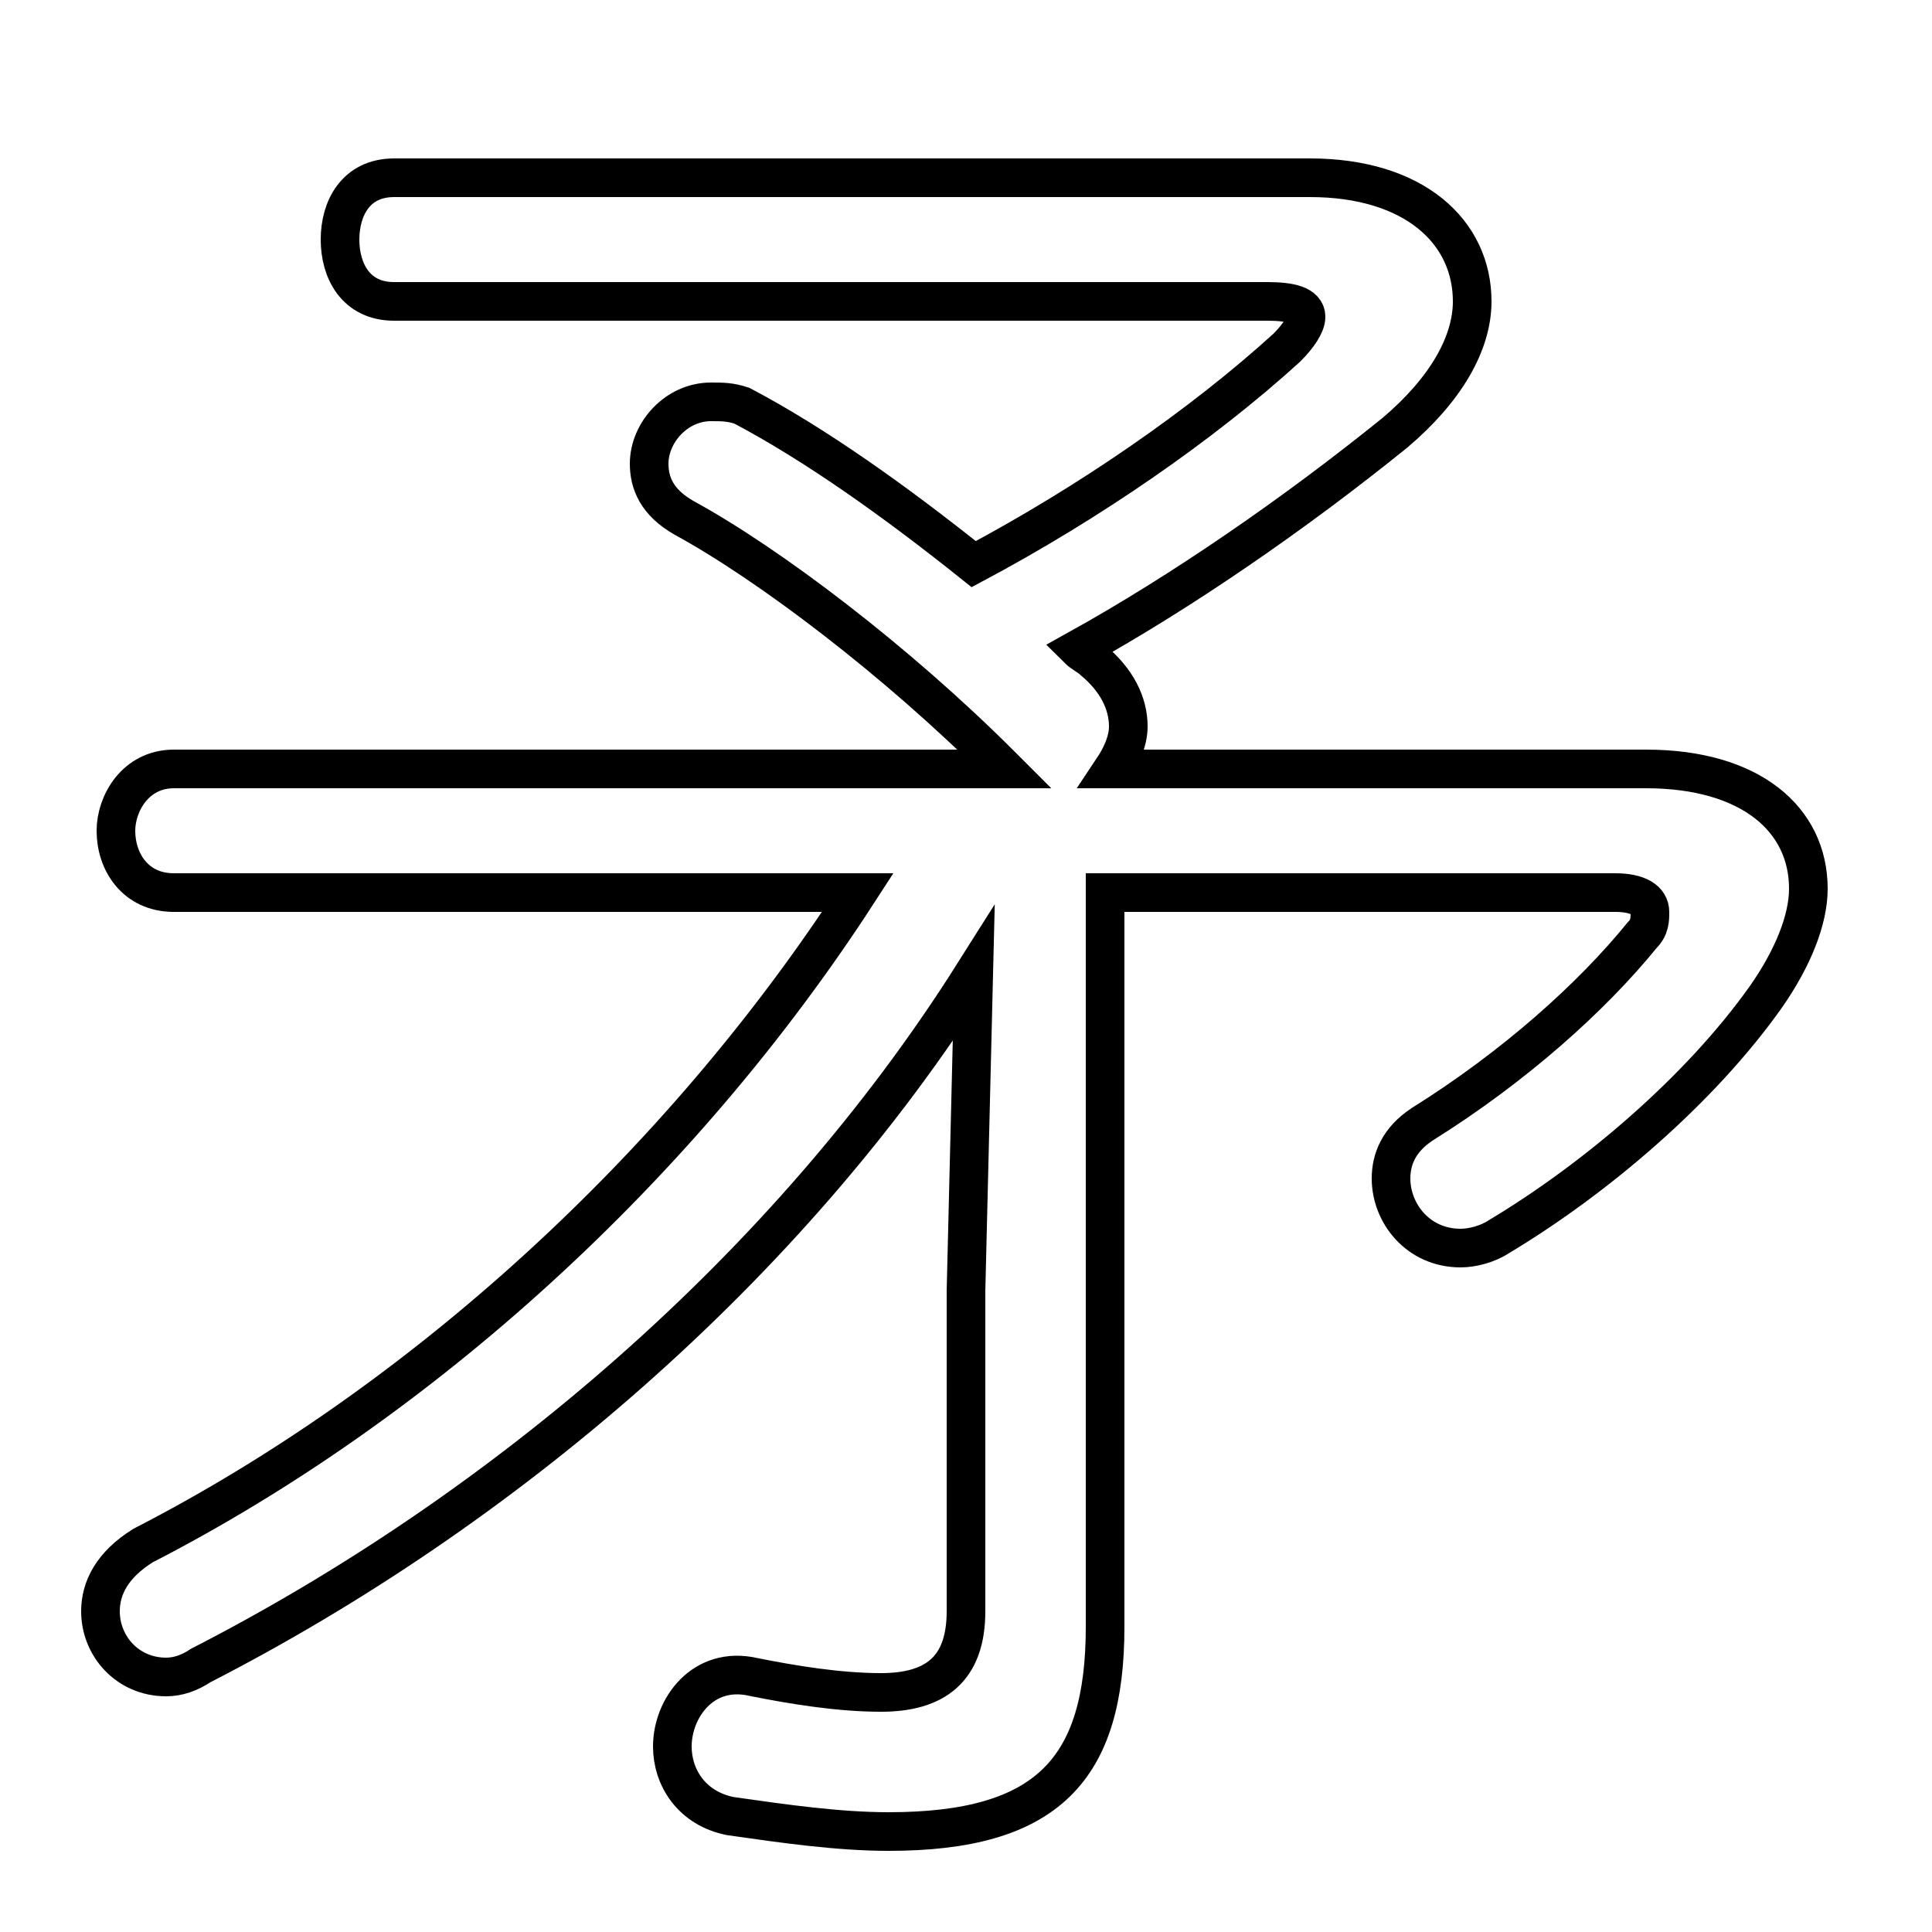 <svg xmlns="http://www.w3.org/2000/svg" viewBox="0 -44.0 50.0 50.0">
    <rect x="0" y="-44.0" width="50.0" height="50.0" fill="#808080" stroke="none"/>
    <g transform="scale(1, -1)">
        <!-- ボディの枠 -->
        <rect x="0" y="-6.0" width="50.0" height="50.0"
            stroke="white" fill="white"/>
        <!-- グリフ座標系の原点 -->
        <circle cx="0" cy="0" r="5" fill="white"/>
        <!-- グリフのアウトライン -->
        <g style="fill:none;stroke:#000000;stroke-width:1;">
<path d="M 28.6 20.9 L 41.8 20.9 C 42.4 20.9 42.7 20.7 42.7 20.4 C 42.7 20.2 42.7 20.0 42.5 19.8 C 41.2 18.2 39.2 16.4 36.8 14.9 C 36.2 14.5 36.0 14.0 36.0 13.5 C 36.0 12.6 36.7 11.7 37.8 11.7 C 38.1 11.7 38.5 11.8 38.8 12.0 C 41.3 13.5 44.0 15.8 45.7 18.2 C 46.4 19.2 46.8 20.2 46.8 21.0 C 46.8 22.8 45.3 24.1 42.6 24.1 L 28.8 24.1 C 29.0 24.4 29.2 24.8 29.2 25.2 C 29.2 25.8 28.9 26.4 28.3 26.9 C 28.2 27.0 28.0 27.1 27.9 27.2 C 30.6 28.7 33.5 30.7 36.1 32.8 C 37.4 33.9 38.1 35.1 38.1 36.2 C 38.1 38.0 36.6 39.4 33.9 39.4 L 10.2 39.4 C 9.2 39.4 8.8 38.6 8.8 37.8 C 8.8 37.0 9.2 36.2 10.2 36.2 L 32.8 36.2 C 33.4 36.2 33.8 36.1 33.8 35.8 C 33.8 35.6 33.6 35.3 33.3 35.0 C 31.1 33.0 28.2 31.0 25.2 29.4 C 23.2 31.0 21.1 32.5 19.2 33.5 C 18.9 33.6 18.7 33.6 18.4 33.6 C 17.5 33.6 16.8 32.8 16.8 32.0 C 16.8 31.5 17.0 31.0 17.7 30.6 C 19.9 29.4 23.2 26.9 25.9 24.2 L 26.0 24.1 L 4.5 24.1 C 3.5 24.1 3.0 23.2 3.0 22.5 C 3.0 21.7 3.5 20.9 4.5 20.9 L 22.2 20.9 C 17.6 13.8 10.9 7.7 3.7 4.0 C 2.9 3.5 2.6 2.9 2.6 2.3 C 2.6 1.4 3.3 0.6 4.3 0.6 C 4.6 0.6 4.9 0.7 5.2 0.9 C 13.0 4.9 20.4 11.2 25.2 18.8 L 25.0 10.6 L 25.0 2.3 C 25.0 0.8 24.2 0.2 22.8 0.2 C 21.7 0.2 20.5 0.4 19.5 0.6 C 18.2 0.9 17.4 -0.2 17.4 -1.2 C 17.4 -2.0 17.9 -2.8 18.9 -3.0 C 20.3 -3.2 21.7 -3.4 23.0 -3.4 C 27.1 -3.4 28.6 -1.8 28.6 1.9 Z"/>
</g>
</g>
</svg>